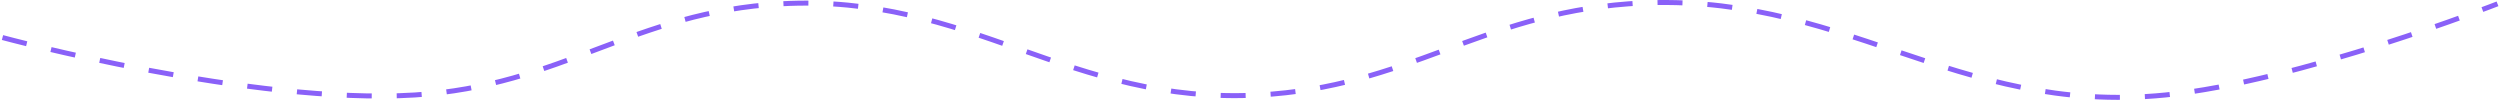 <svg width="1001" height="40" viewBox="0 0 1001 40" fill="none" xmlns="http://www.w3.org/2000/svg">
<path d="M1 15.033C1 15.033 101.067 42.087 166 38.033C224.846 34.358 253.631 4.823 312.5 1.533C388.513 -2.716 427.977 42.1 504 38.033C563.444 34.852 592.632 5.912 652 1.533C736.933 -4.732 782.259 46.508 867 38.033C920.593 32.673 1000 1.533 1000 1.533" stroke="#8A61F8" stroke-width="2" stroke-dasharray="10 10"/>
</svg>
